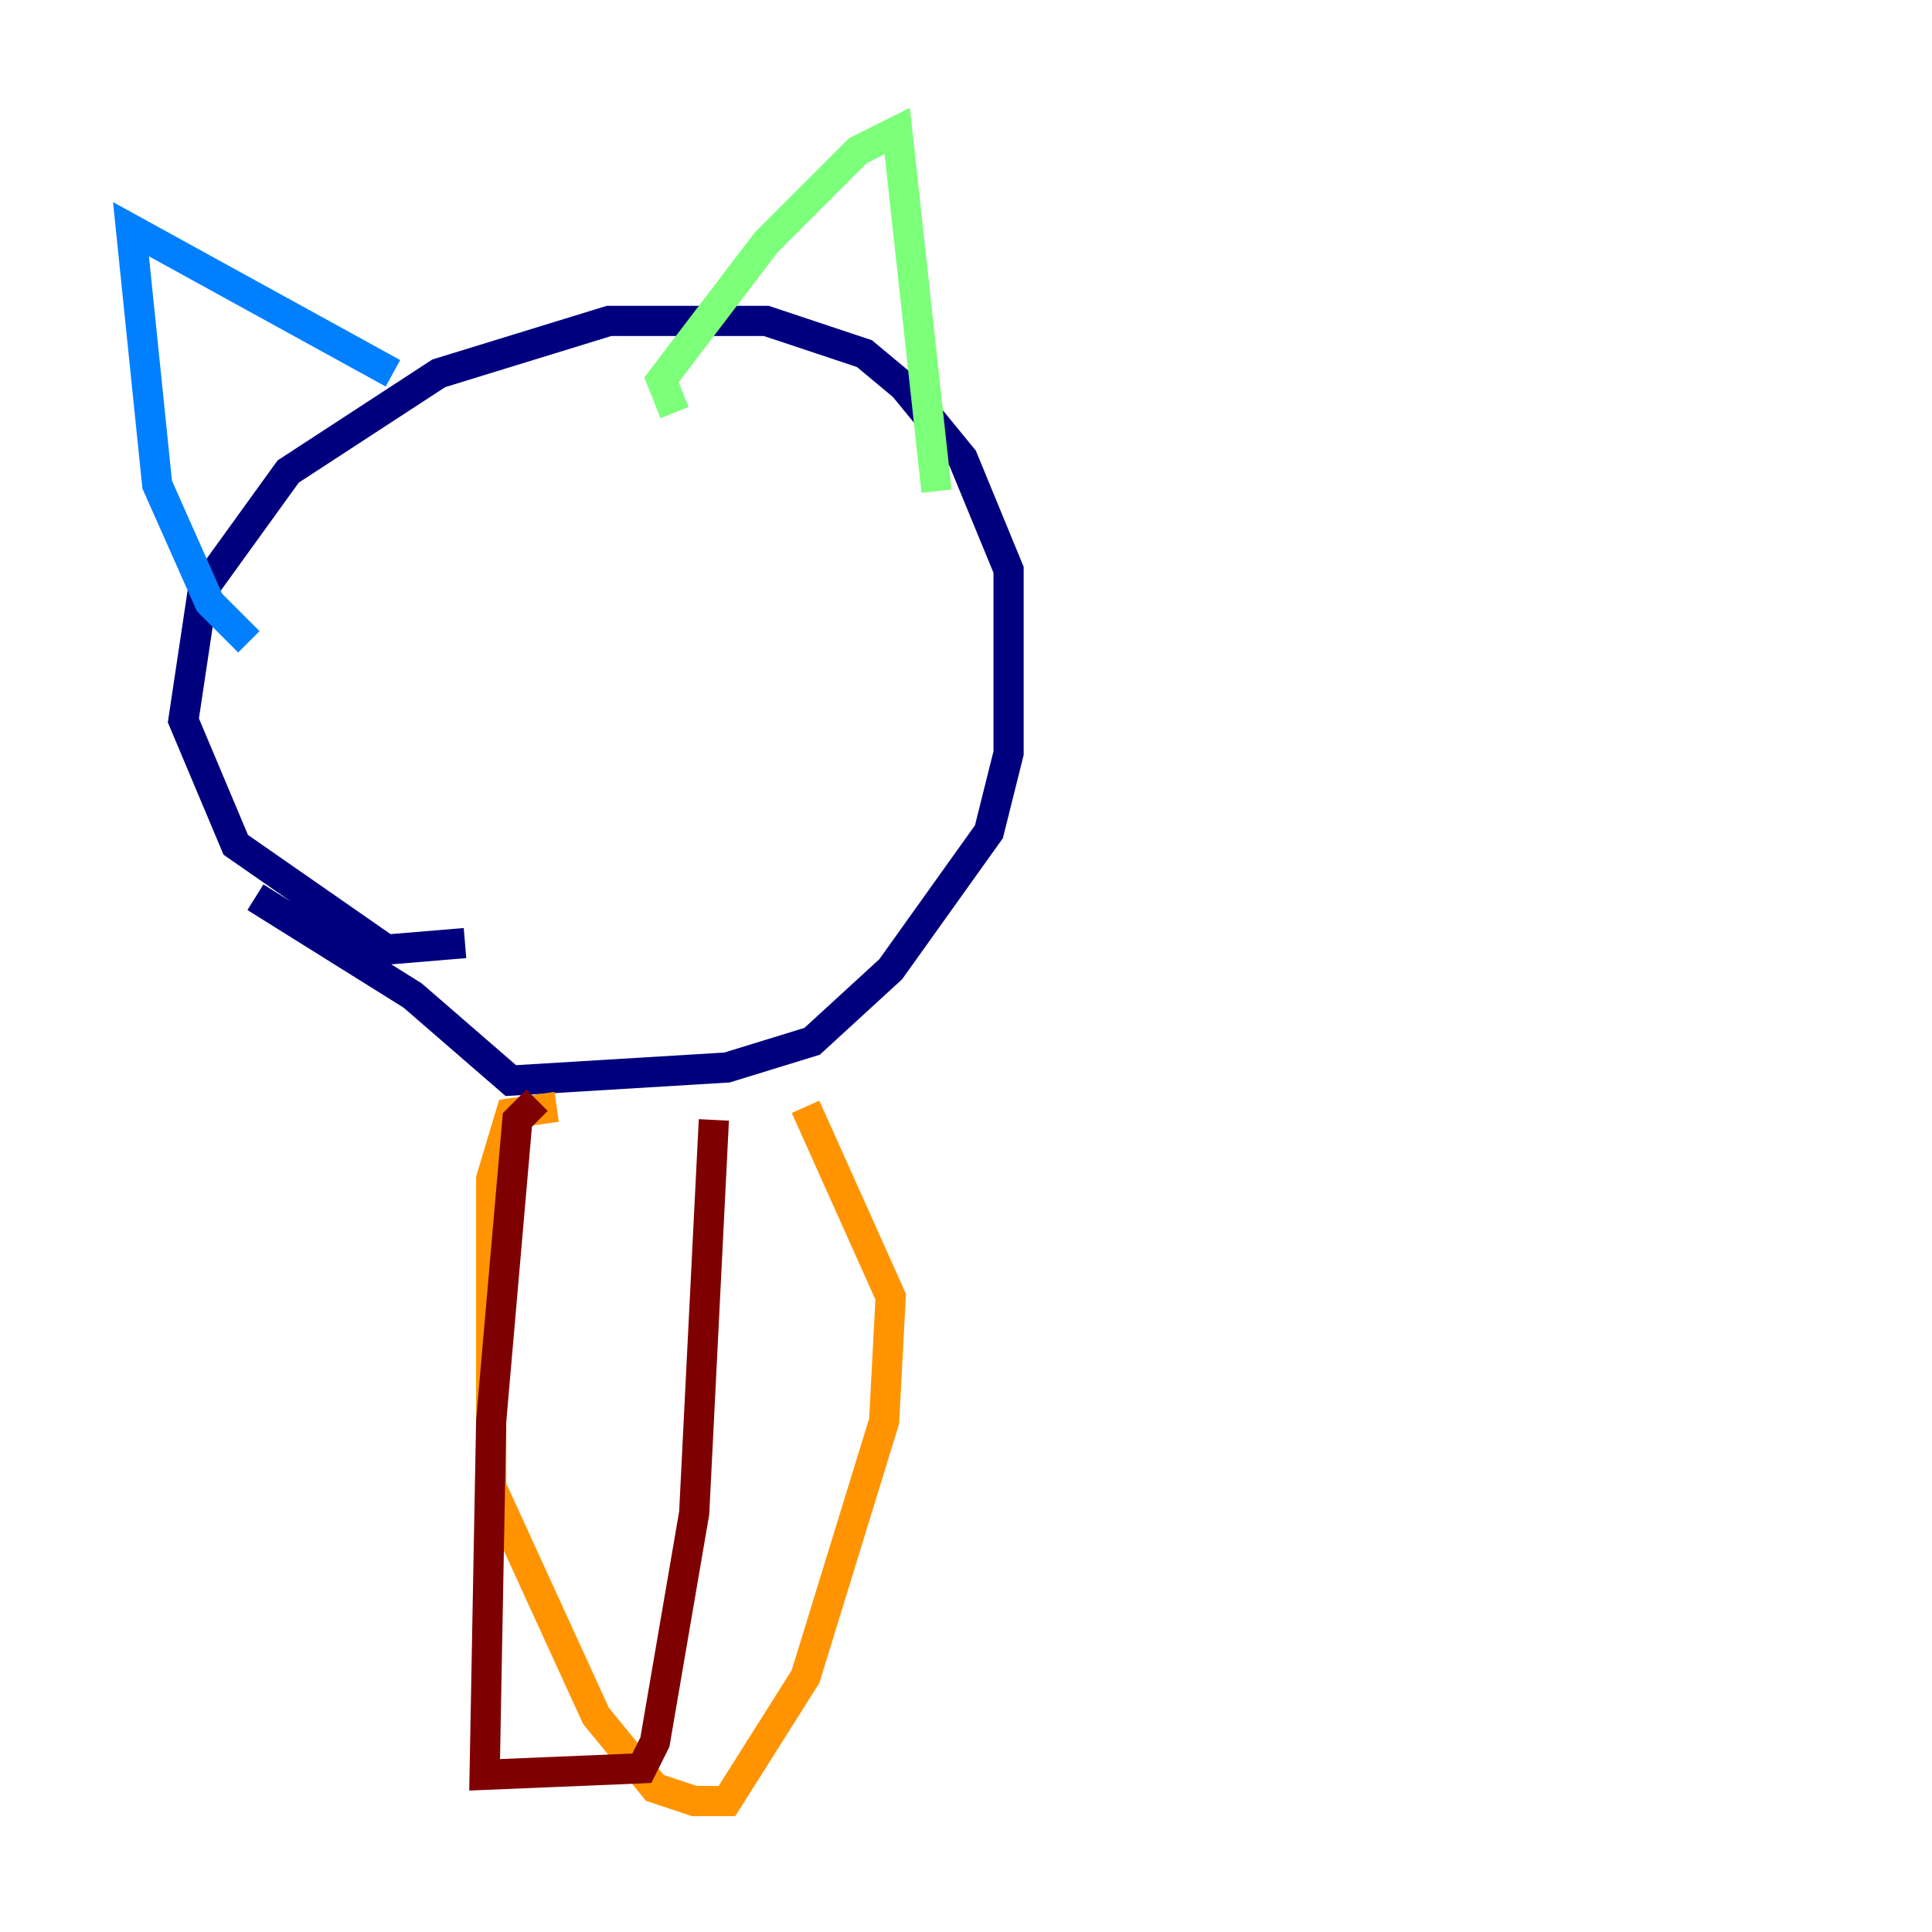 <?xml version="1.0" encoding="utf-8" ?>
<svg baseProfile="tiny" height="128" version="1.2" viewBox="0,0,128,128" width="128" xmlns="http://www.w3.org/2000/svg" xmlns:ev="http://www.w3.org/2001/xml-events" xmlns:xlink="http://www.w3.org/1999/xlink"><defs /><polyline fill="none" points="30.807,62.481 25.6,62.915 15.62,55.973 12.149,47.729 13.451,39.051 19.091,31.241 29.071,24.732 40.352,21.261 50.766,21.261 57.275,23.43 59.878,25.6 63.783,30.373 66.82,37.749 66.82,49.898 65.519,55.105 59.01,64.217 53.803,68.99 48.163,70.725 33.844,71.593 27.336,65.953 16.922,59.444" stroke="#00007f" stroke-width="2" /><polyline fill="none" points="16.488,42.522 13.885,39.919 10.414,32.108 8.678,15.186 26.034,24.732" stroke="#0080ff" stroke-width="2" /><polyline fill="none" points="44.691,27.336 43.824,25.166 50.766,16.054 56.841,9.98 59.444,8.678 62.047,32.542" stroke="#7cff79" stroke-width="2" /><polyline fill="none" points="36.881,73.329 33.844,73.763 32.542,78.102 32.542,98.495 39.485,113.681 43.39,118.454 45.993,119.322 48.163,119.322 53.37,111.078 58.576,94.156 59.01,85.912 53.37,73.329" stroke="#ff9400" stroke-width="2" /><polyline fill="none" points="35.58,72.895 34.278,74.197 32.542,94.156 32.108,117.586 42.522,117.153 43.39,115.417 45.993,100.231 47.295,74.197" stroke="#7f0000" stroke-width="2" /></svg>